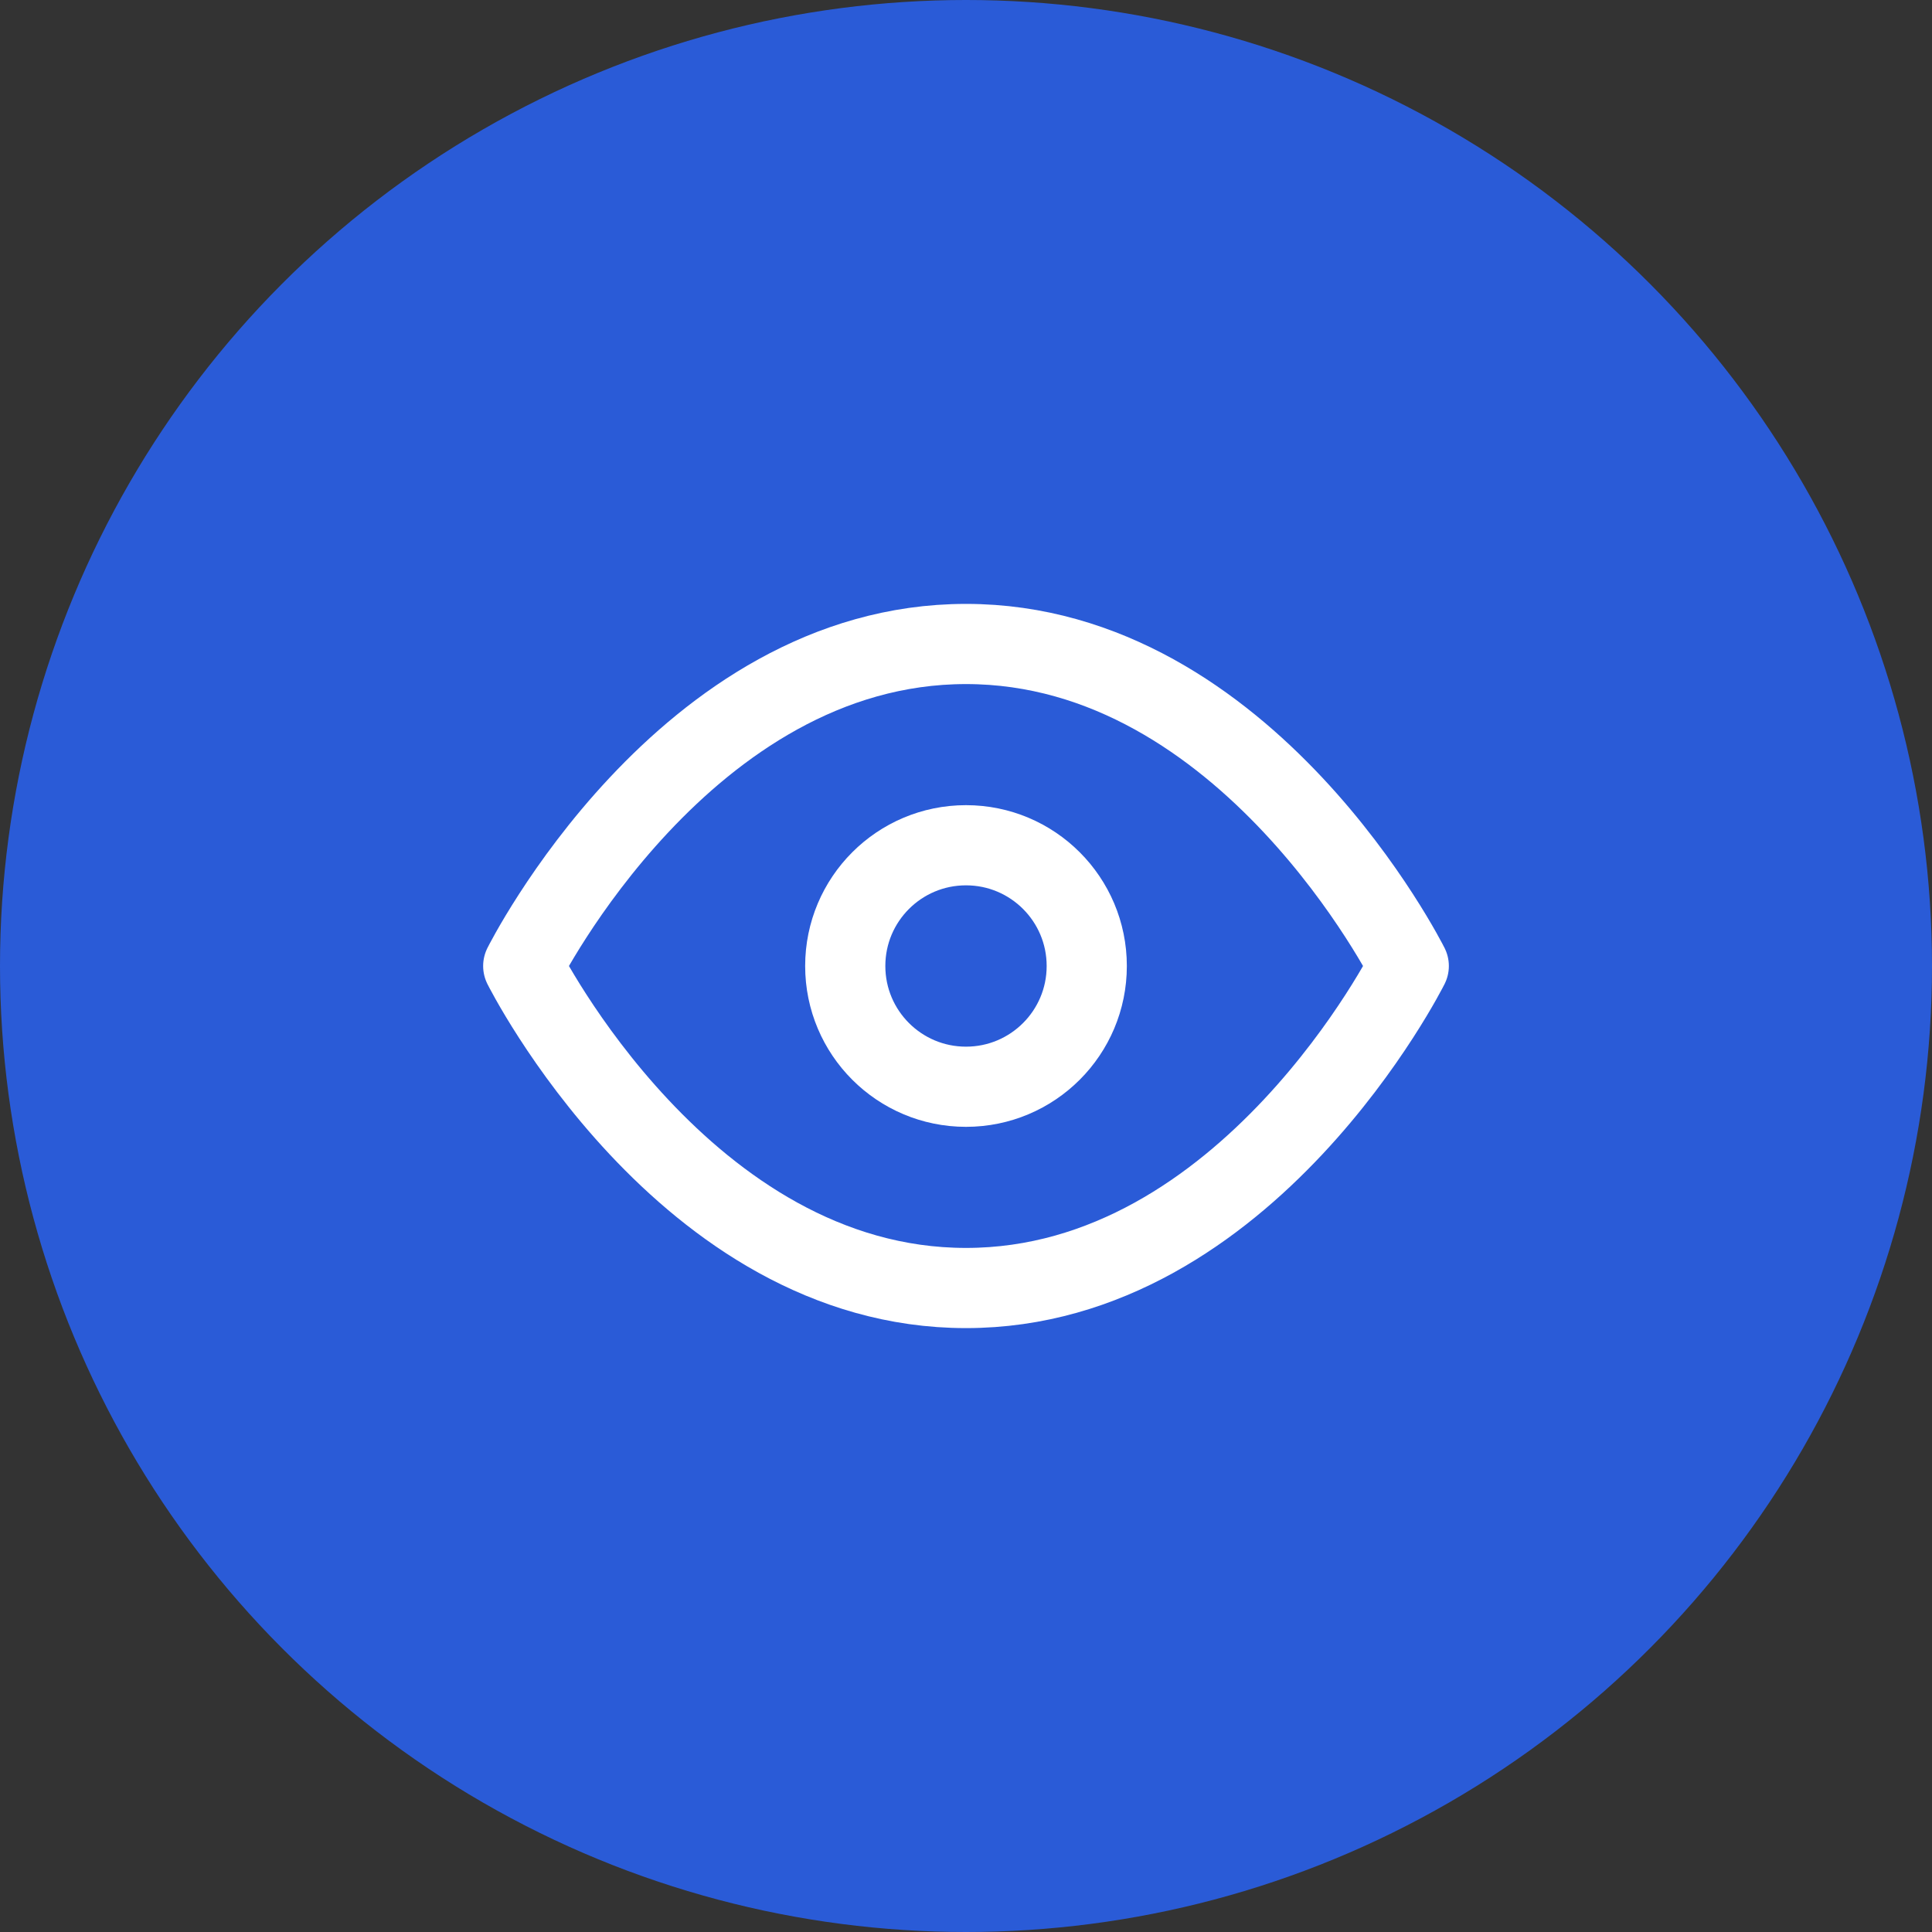 <?xml version="1.0" encoding="UTF-8"?>
<svg width="40px" height="40px" viewBox="0 0 40 40" version="1.1" xmlns="http://www.w3.org/2000/svg" xmlns:xlink="http://www.w3.org/1999/xlink">
    <rect x="0" y="0" width="40" height="40" fill="#333333" stroke="none"/>
    <!-- Generator: Sketch 63.1 (92452) - https://sketch.com -->
    <title>current_video</title>
    <desc>Created with Sketch.</desc>
    <g id="current_video" stroke="none" stroke-width="1" fill="none" fill-rule="evenodd">
        <g id="Group">
            <circle id="Oval" fill="#2A5BD7" fill-rule="nonzero" cx="20" cy="20" r="20"></circle>
            <path d="M10.833,20 C10.833,20 14.167,13.333 20,13.333 C25.833,13.333 29.167,20 29.167,20 C29.167,20 25.833,26.667 20,26.667 C14.167,26.667 10.833,20 10.833,20 Z" id="Path" stroke="#FFFFFF" stroke-width="1.66" stroke-linecap="round" stroke-linejoin="round"></path>
            <path d="M20,22.5 C21.381,22.5 22.5,21.381 22.5,20 C22.5,18.619 21.381,17.5 20,17.5 C18.619,17.5 17.5,18.619 17.5,20 C17.5,21.381 18.619,22.5 20,22.5 Z" id="Path" stroke="#FFFFFF" stroke-width="1.66" stroke-linecap="round" stroke-linejoin="round"></path>
        </g>
    </g>
</svg>
